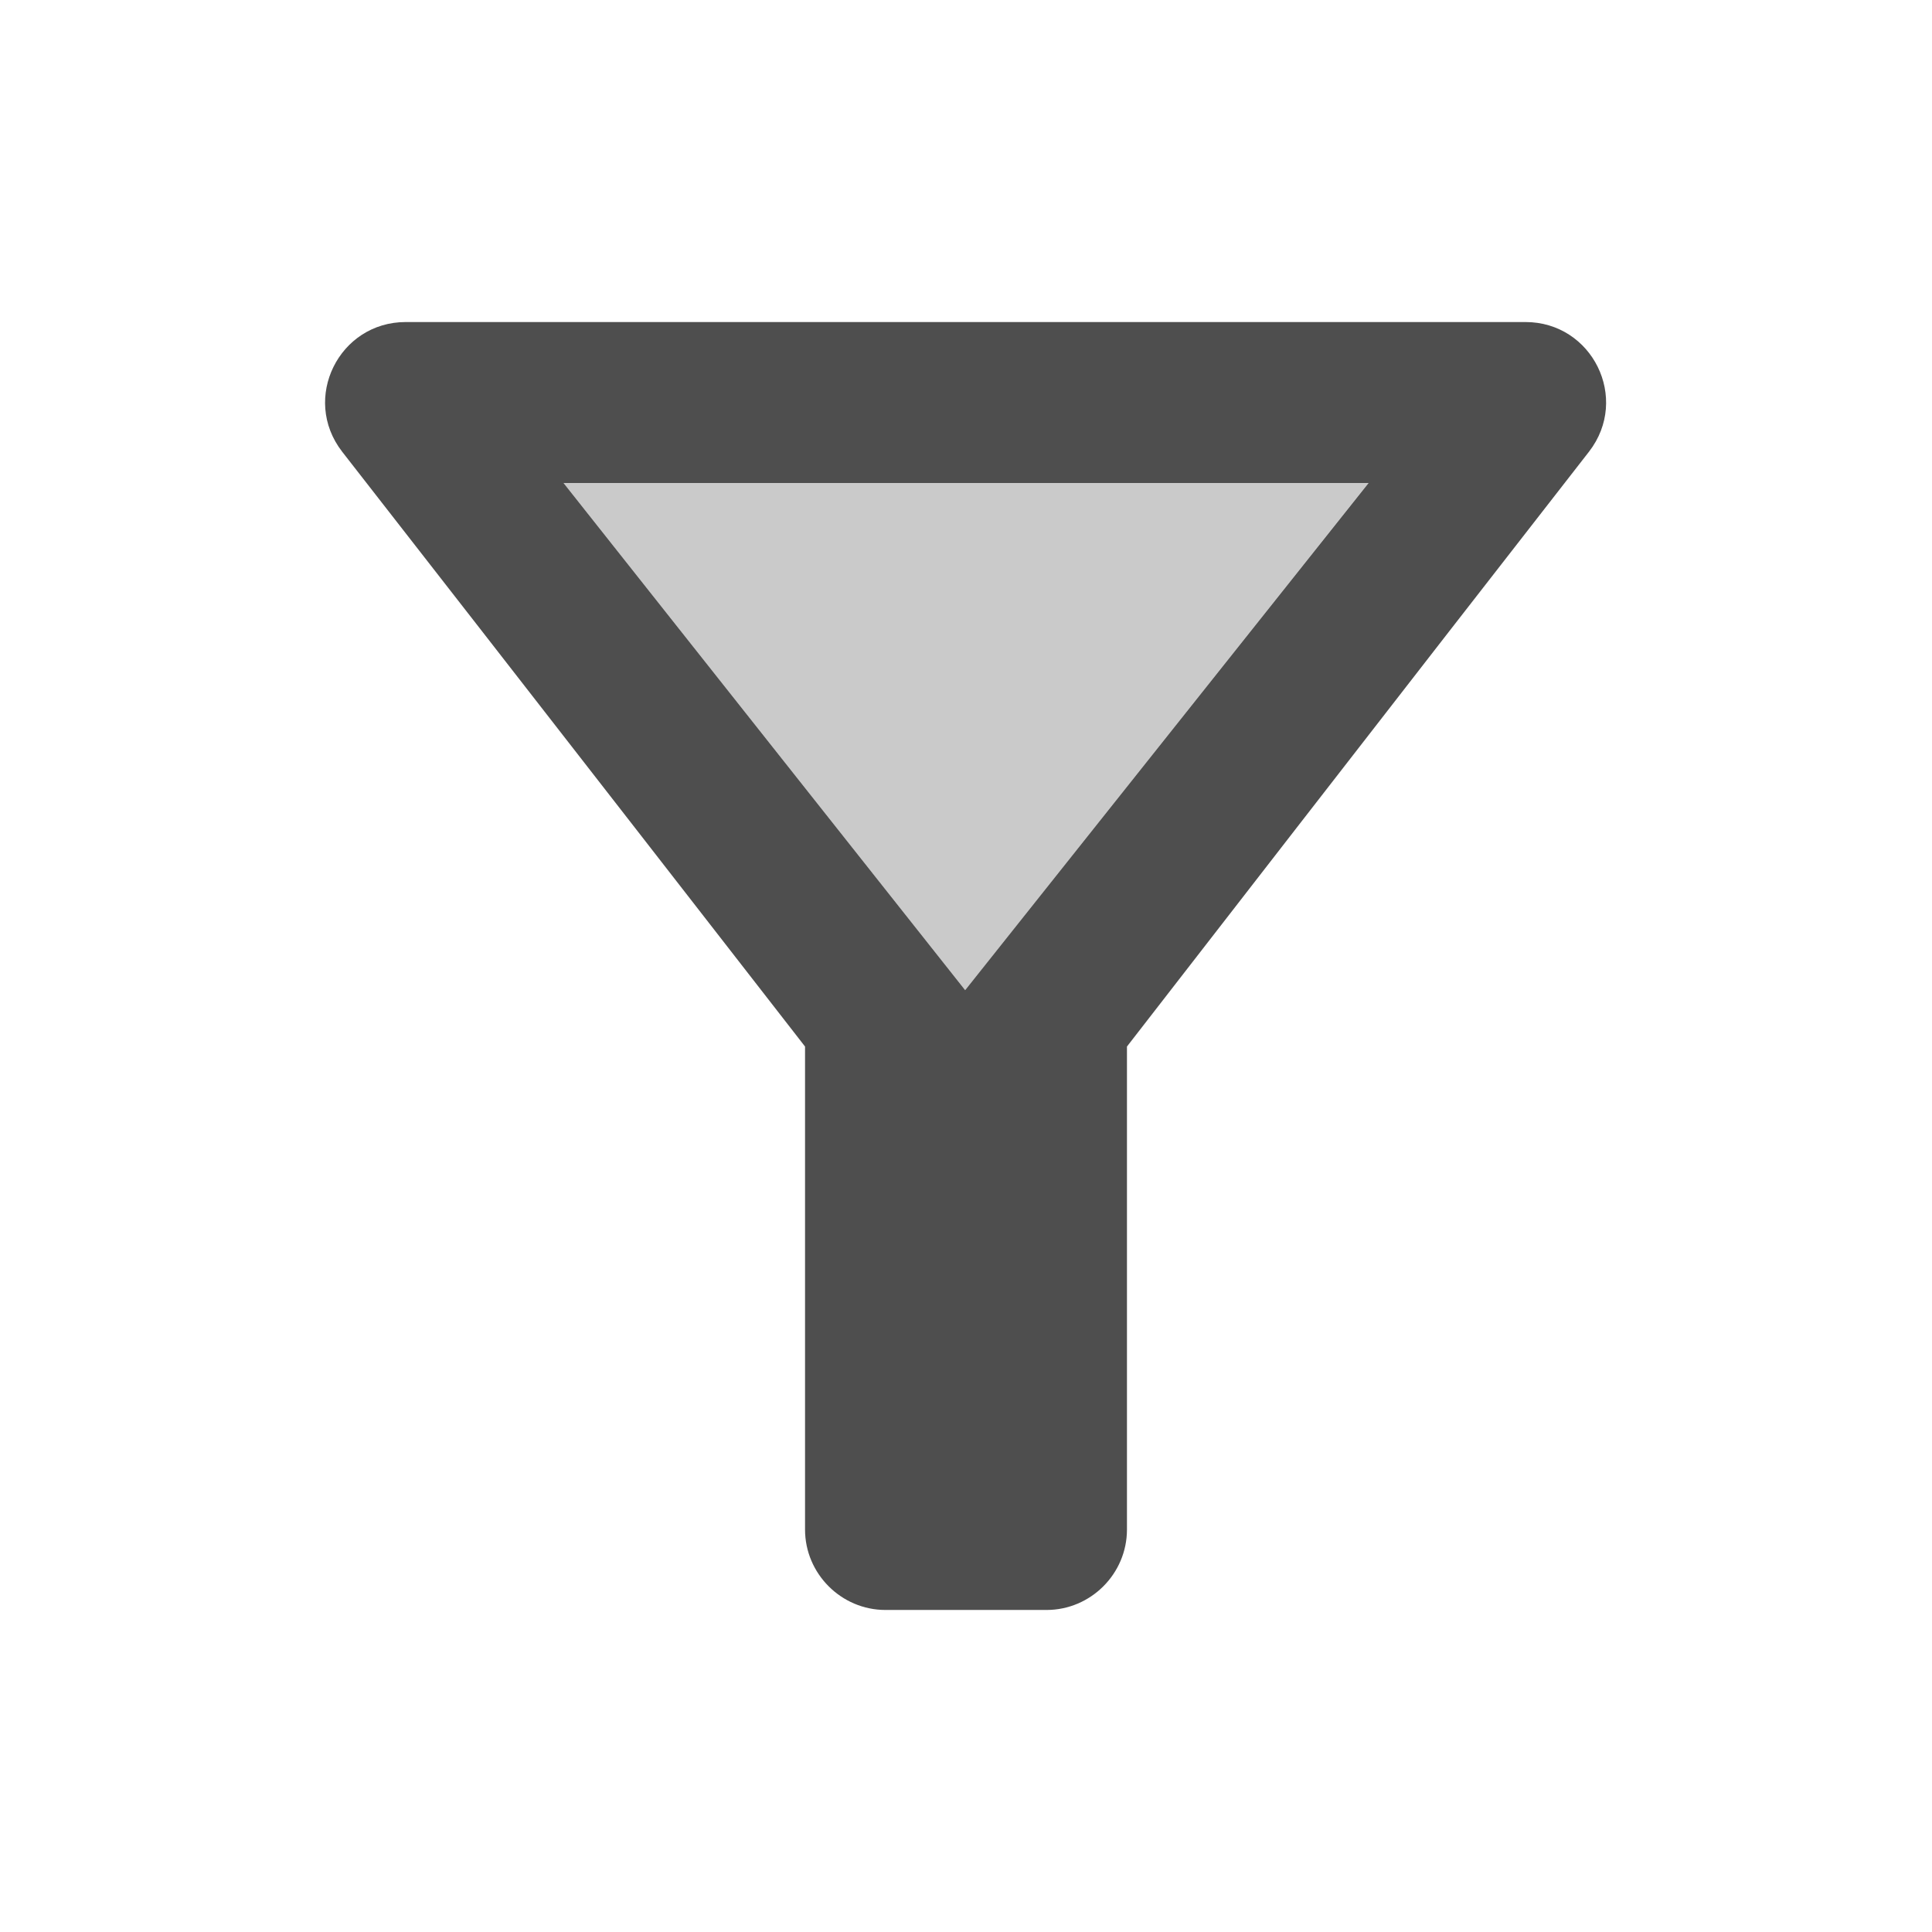 <svg width="16" height="16" viewBox="0 0 16 16" fill="none" xmlns="http://www.w3.org/2000/svg">
<path d="M4.667 4H11.334L7.993 8.2L4.667 4ZM2.833 3.74C4.18 5.467 6.667 8.667 6.667 8.667V12.667C6.667 13.033 6.967 13.333 7.333 13.333H8.667C9.033 13.333 9.333 13.033 9.333 12.667V8.667C9.333 8.667 11.813 5.467 13.16 3.74C13.5 3.3 13.187 2.667 12.633 2.667H3.36C2.807 2.667 2.493 3.3 2.833 3.74Z" fill="#4E4E4E"/>
<path opacity="0.3" d="M4.667 4H11.333L7.993 8.2L4.667 4Z" fill="#4E4E4E"/>
</svg>
